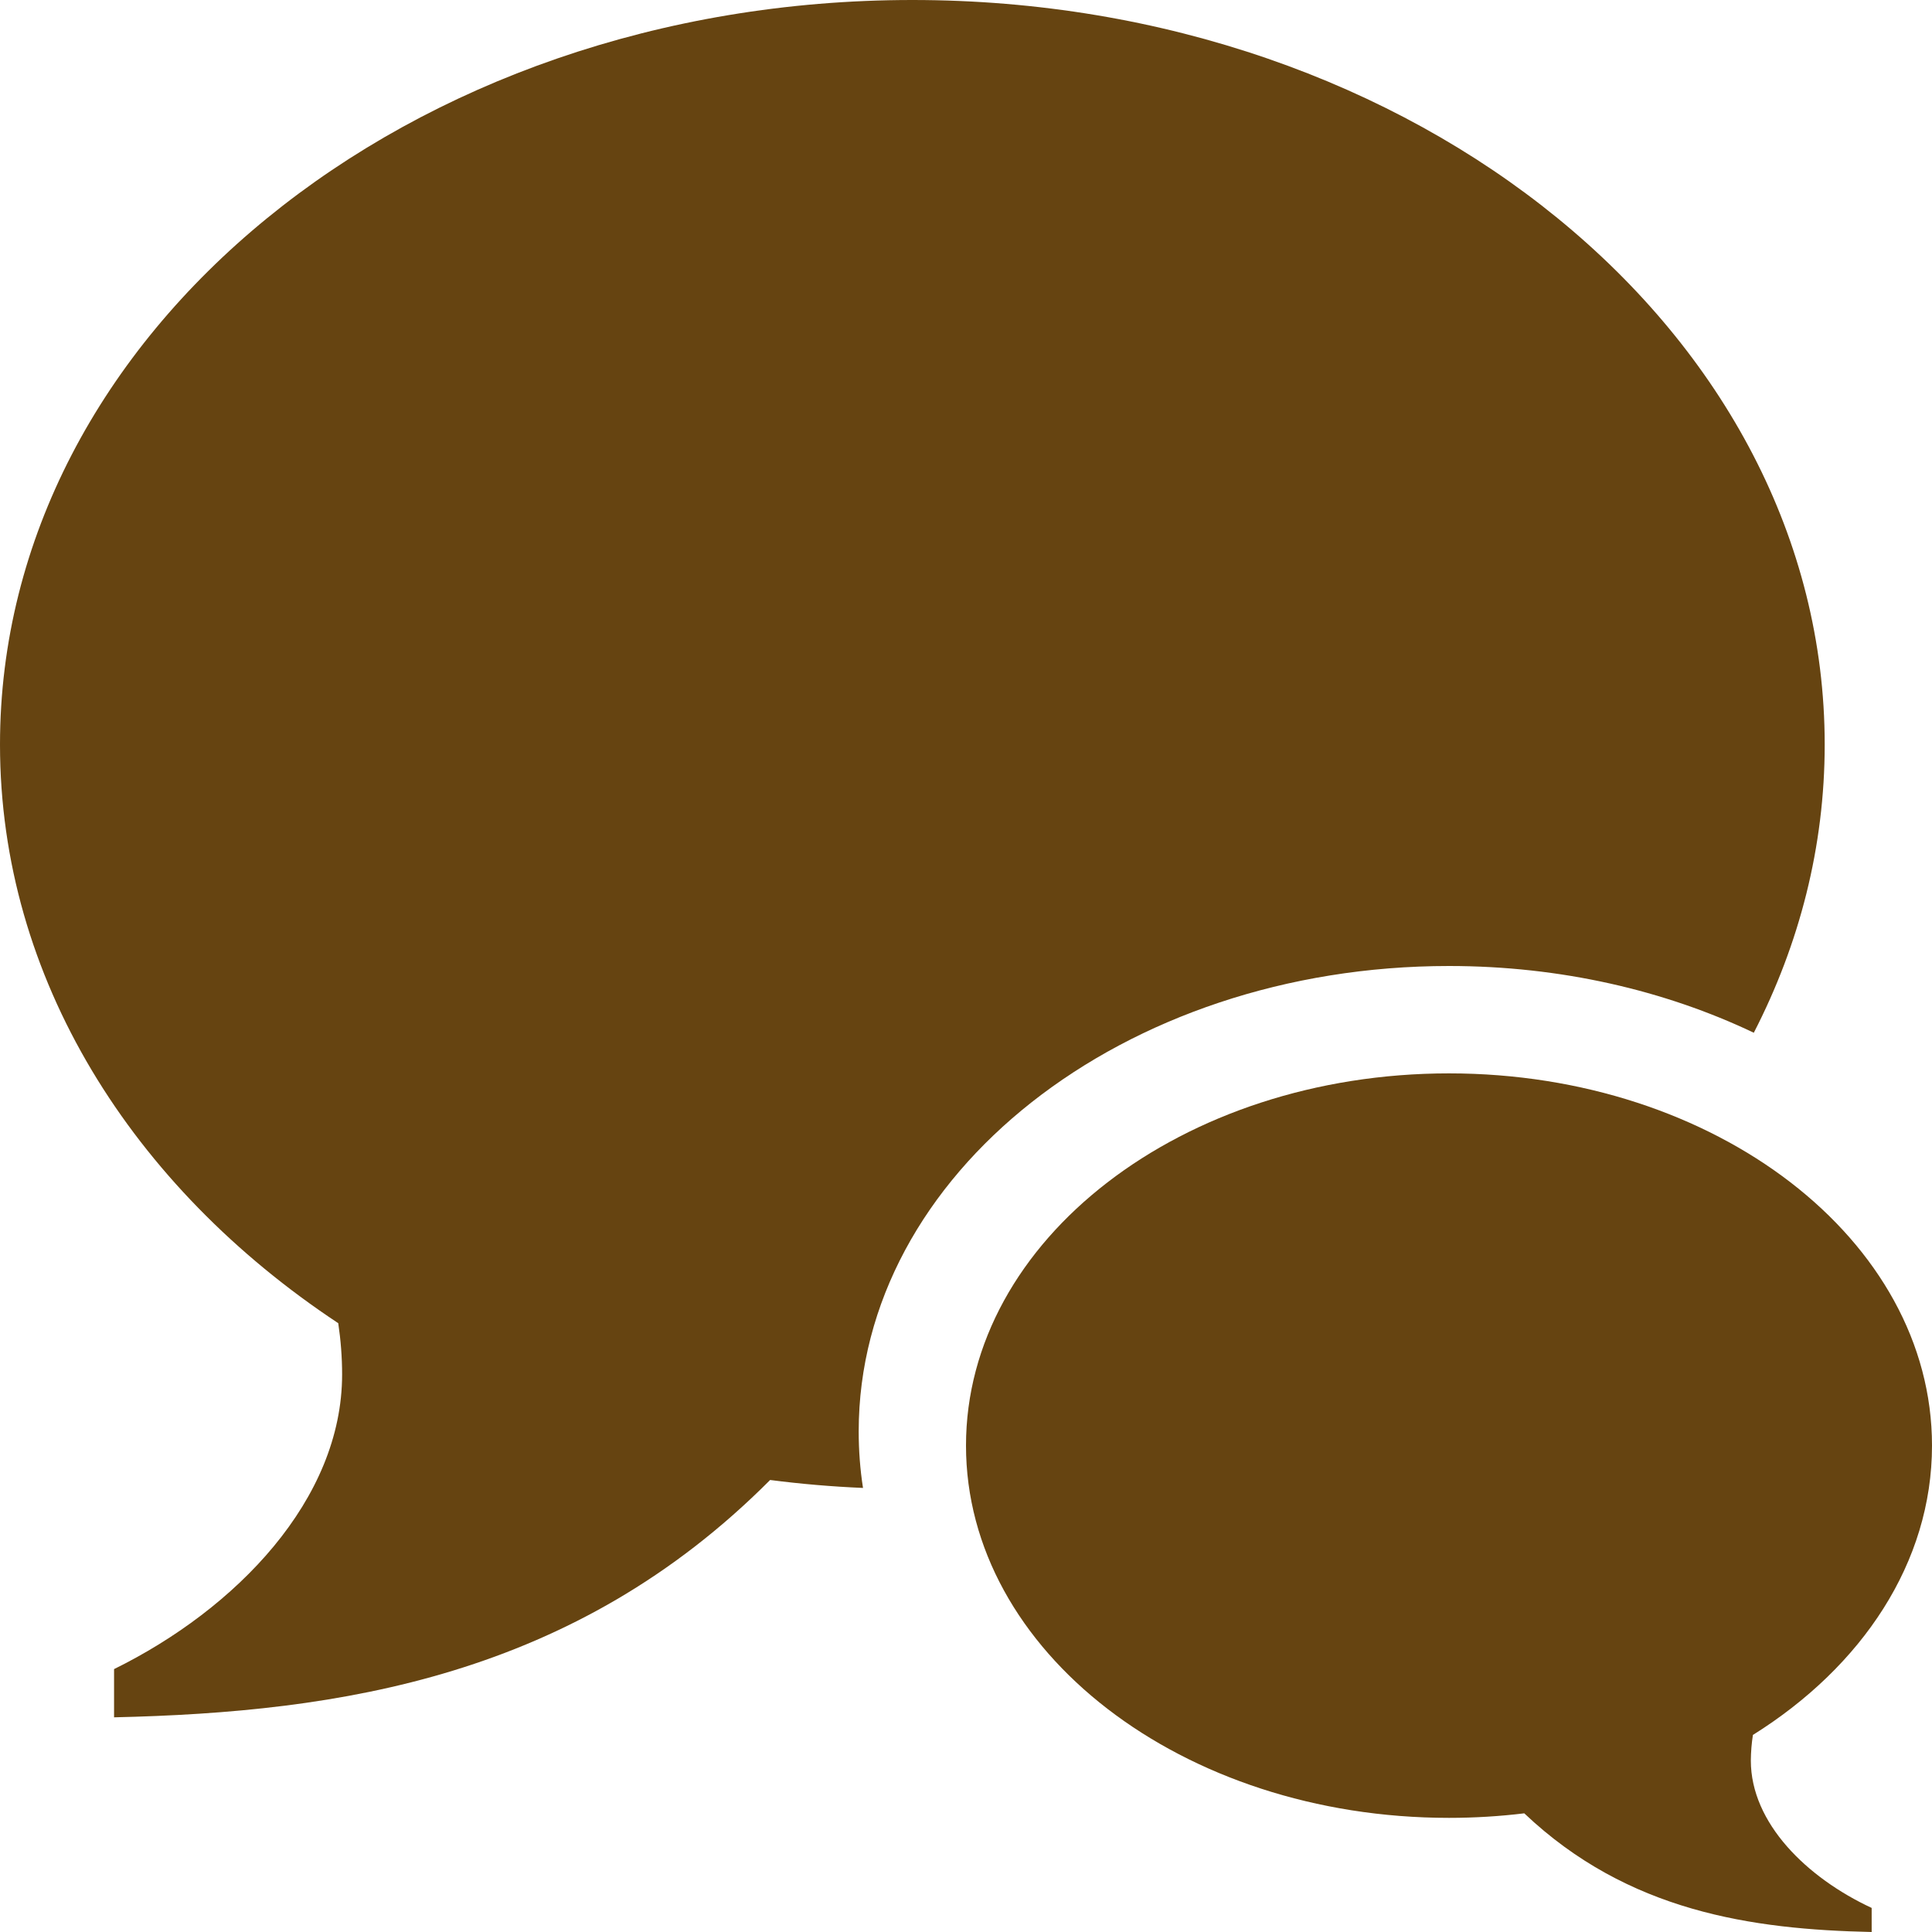 <svg width="26" height="26" viewBox="0 0 26 26" fill="none" xmlns="http://www.w3.org/2000/svg">
<path fill-rule="evenodd" clip-rule="evenodd" d="M24.556 10.02C24.556 4.486 19.058 0 12.278 0C5.497 0 0 4.486 0 10.02C0 13.164 1.776 15.97 4.552 17.807C4.586 18.035 4.604 18.266 4.604 18.497C4.604 20.181 3.178 21.653 1.535 22.462V23.111C4.578 23.042 7.727 22.565 10.364 19.917C10.774 19.97 11.191 20.006 11.614 20.024C11.575 19.775 11.556 19.52 11.556 19.262C11.556 15.803 15.113 13 19.5 13C21.001 13 22.404 13.328 23.602 13.898C24.216 12.705 24.556 11.395 24.556 10.02Z" fill="#664411"/>
<path d="M19.5 14.445C15.91 14.445 13 16.687 13 19.454C13 22.221 15.91 24.464 19.5 24.464C19.845 24.464 20.183 24.443 20.513 24.403C21.909 25.727 23.576 25.965 25.188 26V25.676C24.317 25.271 23.562 24.535 23.562 23.693C23.563 23.578 23.572 23.462 23.59 23.348C25.06 22.429 26 21.027 26 19.454C26 16.687 23.09 14.445 19.5 14.445Z" fill="#664411"/>
</svg>
